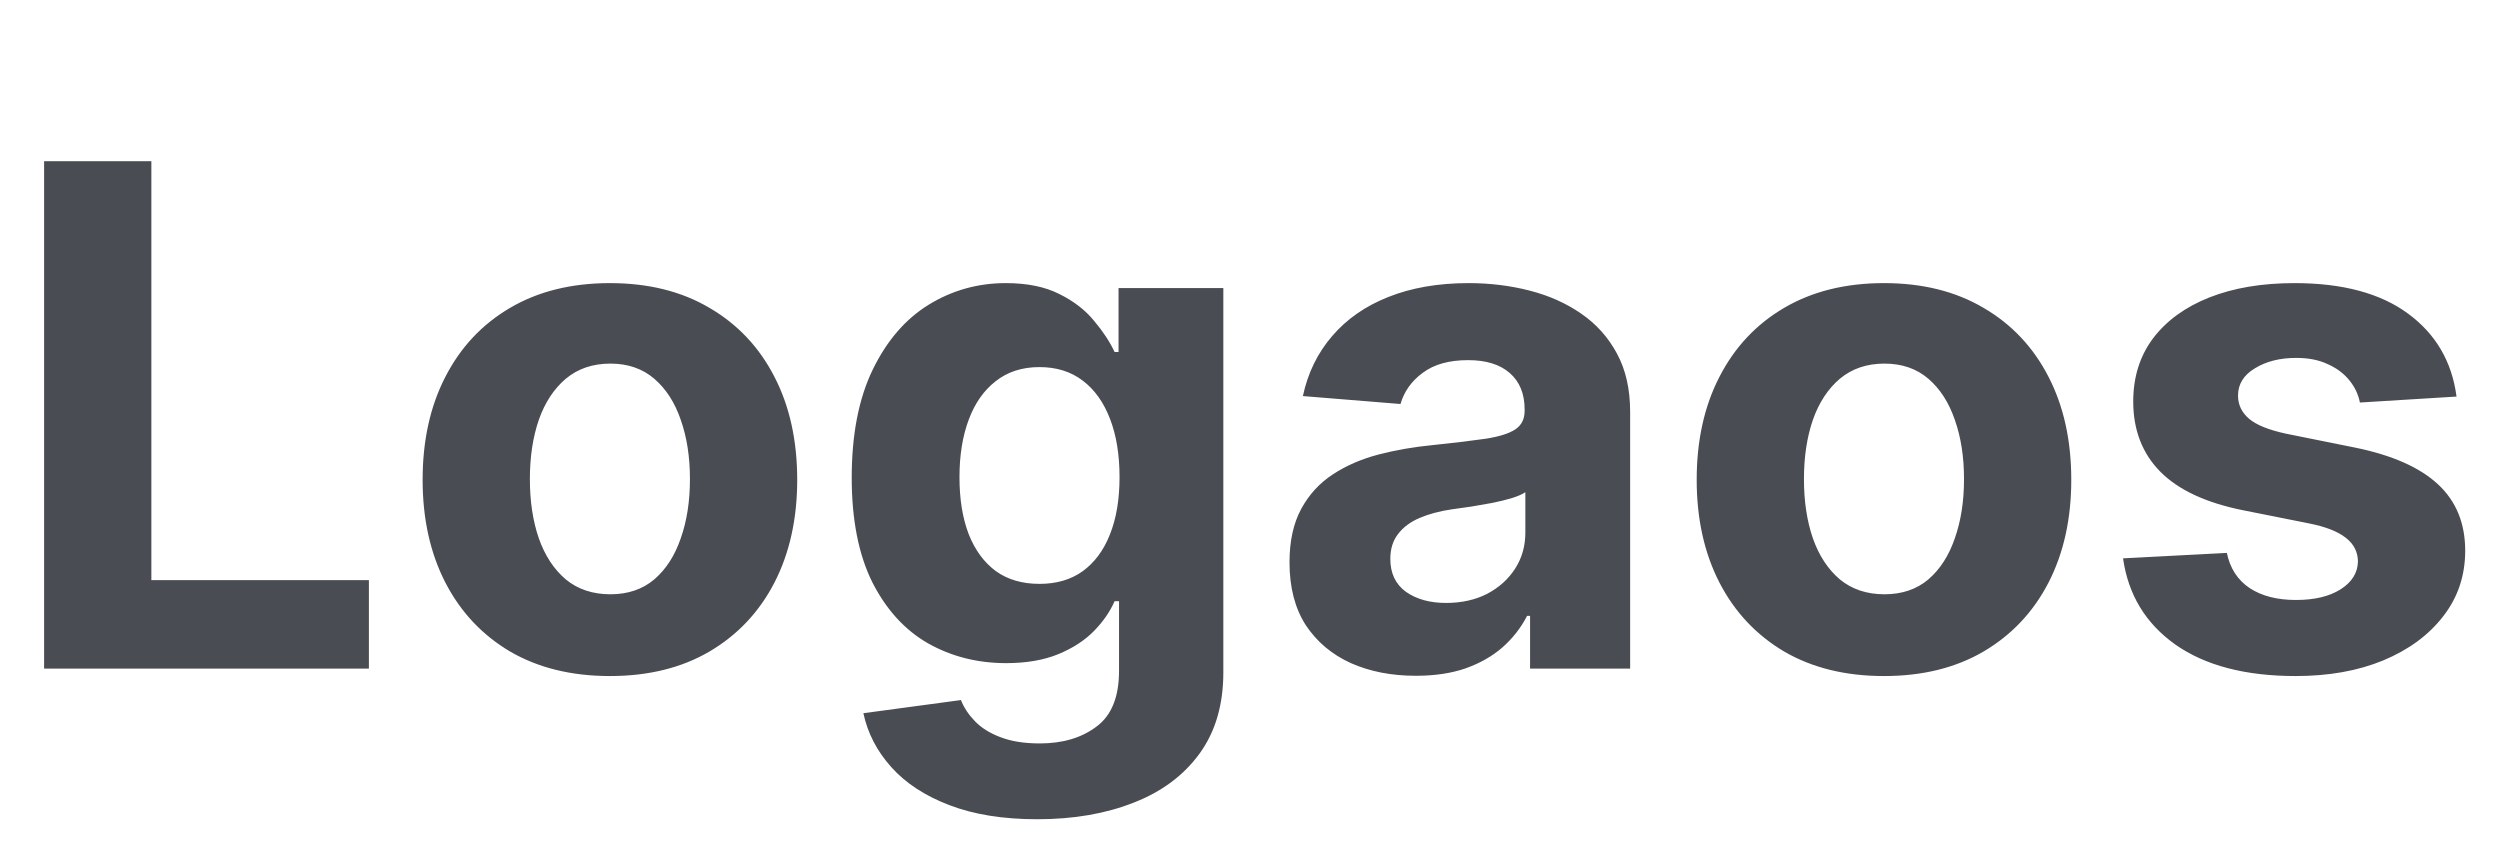 <svg width="86" height="29" viewBox="0 0 86 29" fill="none" xmlns="http://www.w3.org/2000/svg">
<path d="M1.517 23V5.545H5.207V19.957H12.69V23H1.517ZM20.981 23.256C19.657 23.256 18.512 22.974 17.546 22.412C16.586 21.844 15.845 21.054 15.322 20.043C14.799 19.026 14.538 17.847 14.538 16.506C14.538 15.153 14.799 13.972 15.322 12.96C15.845 11.943 16.586 11.153 17.546 10.591C18.512 10.023 19.657 9.739 20.981 9.739C22.305 9.739 23.447 10.023 24.407 10.591C25.373 11.153 26.117 11.943 26.64 12.96C27.163 13.972 27.424 15.153 27.424 16.506C27.424 17.847 27.163 19.026 26.64 20.043C26.117 21.054 25.373 21.844 24.407 22.412C23.447 22.974 22.305 23.256 20.981 23.256ZM20.998 20.443C21.6 20.443 22.103 20.273 22.506 19.932C22.91 19.585 23.214 19.114 23.418 18.517C23.629 17.921 23.734 17.241 23.734 16.48C23.734 15.719 23.629 15.04 23.418 14.443C23.214 13.847 22.91 13.375 22.506 13.028C22.103 12.682 21.6 12.508 20.998 12.508C20.39 12.508 19.879 12.682 19.464 13.028C19.055 13.375 18.745 13.847 18.535 14.443C18.33 15.04 18.228 15.719 18.228 16.48C18.228 17.241 18.33 17.921 18.535 18.517C18.745 19.114 19.055 19.585 19.464 19.932C19.879 20.273 20.39 20.443 20.998 20.443ZM35.682 28.182C34.506 28.182 33.498 28.02 32.657 27.696C31.822 27.378 31.157 26.943 30.663 26.392C30.168 25.841 29.847 25.222 29.7 24.534L33.057 24.082C33.16 24.344 33.322 24.588 33.543 24.815C33.765 25.043 34.057 25.224 34.421 25.361C34.791 25.503 35.239 25.574 35.768 25.574C36.557 25.574 37.208 25.381 37.719 24.994C38.236 24.614 38.495 23.974 38.495 23.077V20.682H38.342C38.182 21.046 37.944 21.389 37.626 21.713C37.307 22.037 36.898 22.301 36.398 22.506C35.898 22.71 35.302 22.812 34.609 22.812C33.626 22.812 32.731 22.585 31.924 22.131C31.123 21.671 30.484 20.969 30.006 20.026C29.535 19.077 29.299 17.878 29.299 16.429C29.299 14.946 29.541 13.707 30.023 12.713C30.506 11.719 31.148 10.974 31.95 10.48C32.756 9.986 33.64 9.739 34.6 9.739C35.333 9.739 35.947 9.864 36.441 10.114C36.935 10.358 37.333 10.665 37.634 11.034C37.941 11.398 38.177 11.756 38.342 12.108H38.478V9.909H42.083V23.128C42.083 24.241 41.81 25.173 41.265 25.923C40.719 26.673 39.964 27.236 38.998 27.611C38.038 27.991 36.932 28.182 35.682 28.182ZM35.759 20.085C36.344 20.085 36.839 19.94 37.242 19.651C37.651 19.355 37.964 18.935 38.18 18.389C38.401 17.838 38.512 17.179 38.512 16.412C38.512 15.645 38.404 14.98 38.188 14.418C37.972 13.849 37.66 13.409 37.251 13.097C36.842 12.784 36.344 12.628 35.759 12.628C35.163 12.628 34.66 12.79 34.251 13.114C33.842 13.432 33.532 13.875 33.322 14.443C33.111 15.011 33.006 15.668 33.006 16.412C33.006 17.168 33.111 17.821 33.322 18.372C33.538 18.918 33.847 19.341 34.251 19.642C34.66 19.938 35.163 20.085 35.759 20.085ZM48.705 23.247C47.87 23.247 47.126 23.102 46.472 22.812C45.819 22.517 45.302 22.082 44.921 21.509C44.546 20.929 44.359 20.207 44.359 19.344C44.359 18.616 44.492 18.006 44.759 17.511C45.026 17.017 45.39 16.619 45.85 16.318C46.31 16.017 46.833 15.79 47.418 15.636C48.009 15.483 48.629 15.375 49.276 15.312C50.038 15.233 50.651 15.159 51.117 15.091C51.583 15.017 51.921 14.909 52.131 14.767C52.342 14.625 52.447 14.415 52.447 14.136V14.085C52.447 13.546 52.276 13.128 51.935 12.832C51.6 12.537 51.123 12.389 50.504 12.389C49.85 12.389 49.33 12.534 48.944 12.824C48.557 13.108 48.302 13.466 48.177 13.898L44.819 13.625C44.989 12.829 45.325 12.142 45.825 11.562C46.325 10.977 46.969 10.528 47.759 10.216C48.555 9.898 49.475 9.739 50.521 9.739C51.248 9.739 51.944 9.824 52.609 9.994C53.279 10.165 53.873 10.429 54.39 10.787C54.913 11.145 55.325 11.605 55.626 12.168C55.927 12.724 56.077 13.392 56.077 14.171V23H52.634V21.185H52.532C52.322 21.594 52.041 21.954 51.688 22.267C51.336 22.574 50.913 22.815 50.418 22.991C49.924 23.162 49.353 23.247 48.705 23.247ZM49.745 20.741C50.279 20.741 50.751 20.636 51.16 20.426C51.569 20.21 51.89 19.921 52.123 19.557C52.356 19.193 52.472 18.781 52.472 18.321V16.932C52.359 17.006 52.202 17.074 52.004 17.136C51.81 17.193 51.592 17.247 51.347 17.298C51.103 17.344 50.859 17.386 50.614 17.426C50.37 17.46 50.148 17.491 49.95 17.52C49.523 17.582 49.151 17.682 48.833 17.818C48.515 17.954 48.268 18.139 48.092 18.372C47.916 18.599 47.827 18.884 47.827 19.224C47.827 19.719 48.006 20.097 48.364 20.358C48.728 20.614 49.188 20.741 49.745 20.741ZM64.809 23.256C63.485 23.256 62.34 22.974 61.374 22.412C60.414 21.844 59.673 21.054 59.15 20.043C58.627 19.026 58.366 17.847 58.366 16.506C58.366 15.153 58.627 13.972 59.15 12.96C59.673 11.943 60.414 11.153 61.374 10.591C62.34 10.023 63.485 9.739 64.809 9.739C66.133 9.739 67.275 10.023 68.235 10.591C69.201 11.153 69.945 11.943 70.468 12.96C70.991 13.972 71.252 15.153 71.252 16.506C71.252 17.847 70.991 19.026 70.468 20.043C69.945 21.054 69.201 21.844 68.235 22.412C67.275 22.974 66.133 23.256 64.809 23.256ZM64.826 20.443C65.428 20.443 65.931 20.273 66.335 19.932C66.738 19.585 67.042 19.114 67.246 18.517C67.457 17.921 67.562 17.241 67.562 16.48C67.562 15.719 67.457 15.04 67.246 14.443C67.042 13.847 66.738 13.375 66.335 13.028C65.931 12.682 65.428 12.508 64.826 12.508C64.218 12.508 63.707 12.682 63.292 13.028C62.883 13.375 62.573 13.847 62.363 14.443C62.158 15.04 62.056 15.719 62.056 16.48C62.056 17.241 62.158 17.921 62.363 18.517C62.573 19.114 62.883 19.585 63.292 19.932C63.707 20.273 64.218 20.443 64.826 20.443ZM84.505 13.642L81.181 13.847C81.124 13.562 81.002 13.307 80.815 13.079C80.627 12.847 80.38 12.662 80.073 12.526C79.772 12.383 79.411 12.312 78.991 12.312C78.428 12.312 77.954 12.432 77.567 12.671C77.181 12.903 76.988 13.216 76.988 13.608C76.988 13.921 77.113 14.185 77.363 14.401C77.613 14.617 78.042 14.79 78.65 14.921L81.019 15.398C82.292 15.659 83.241 16.079 83.866 16.659C84.491 17.239 84.803 18 84.803 18.943C84.803 19.801 84.55 20.554 84.045 21.202C83.545 21.849 82.857 22.355 81.982 22.719C81.113 23.077 80.11 23.256 78.974 23.256C77.241 23.256 75.86 22.895 74.832 22.173C73.809 21.446 73.21 20.457 73.033 19.207L76.604 19.02C76.712 19.548 76.974 19.952 77.388 20.23C77.803 20.503 78.335 20.639 78.982 20.639C79.619 20.639 80.13 20.517 80.516 20.273C80.908 20.023 81.107 19.702 81.113 19.31C81.107 18.98 80.968 18.71 80.695 18.5C80.423 18.284 80.002 18.119 79.434 18.006L77.167 17.554C75.888 17.298 74.937 16.855 74.312 16.224C73.692 15.594 73.383 14.79 73.383 13.812C73.383 12.972 73.61 12.247 74.065 11.639C74.525 11.031 75.17 10.562 75.999 10.233C76.835 9.903 77.812 9.739 78.931 9.739C80.585 9.739 81.886 10.088 82.835 10.787C83.789 11.486 84.346 12.438 84.505 13.642Z" fill="#494D53"/>
</svg>
